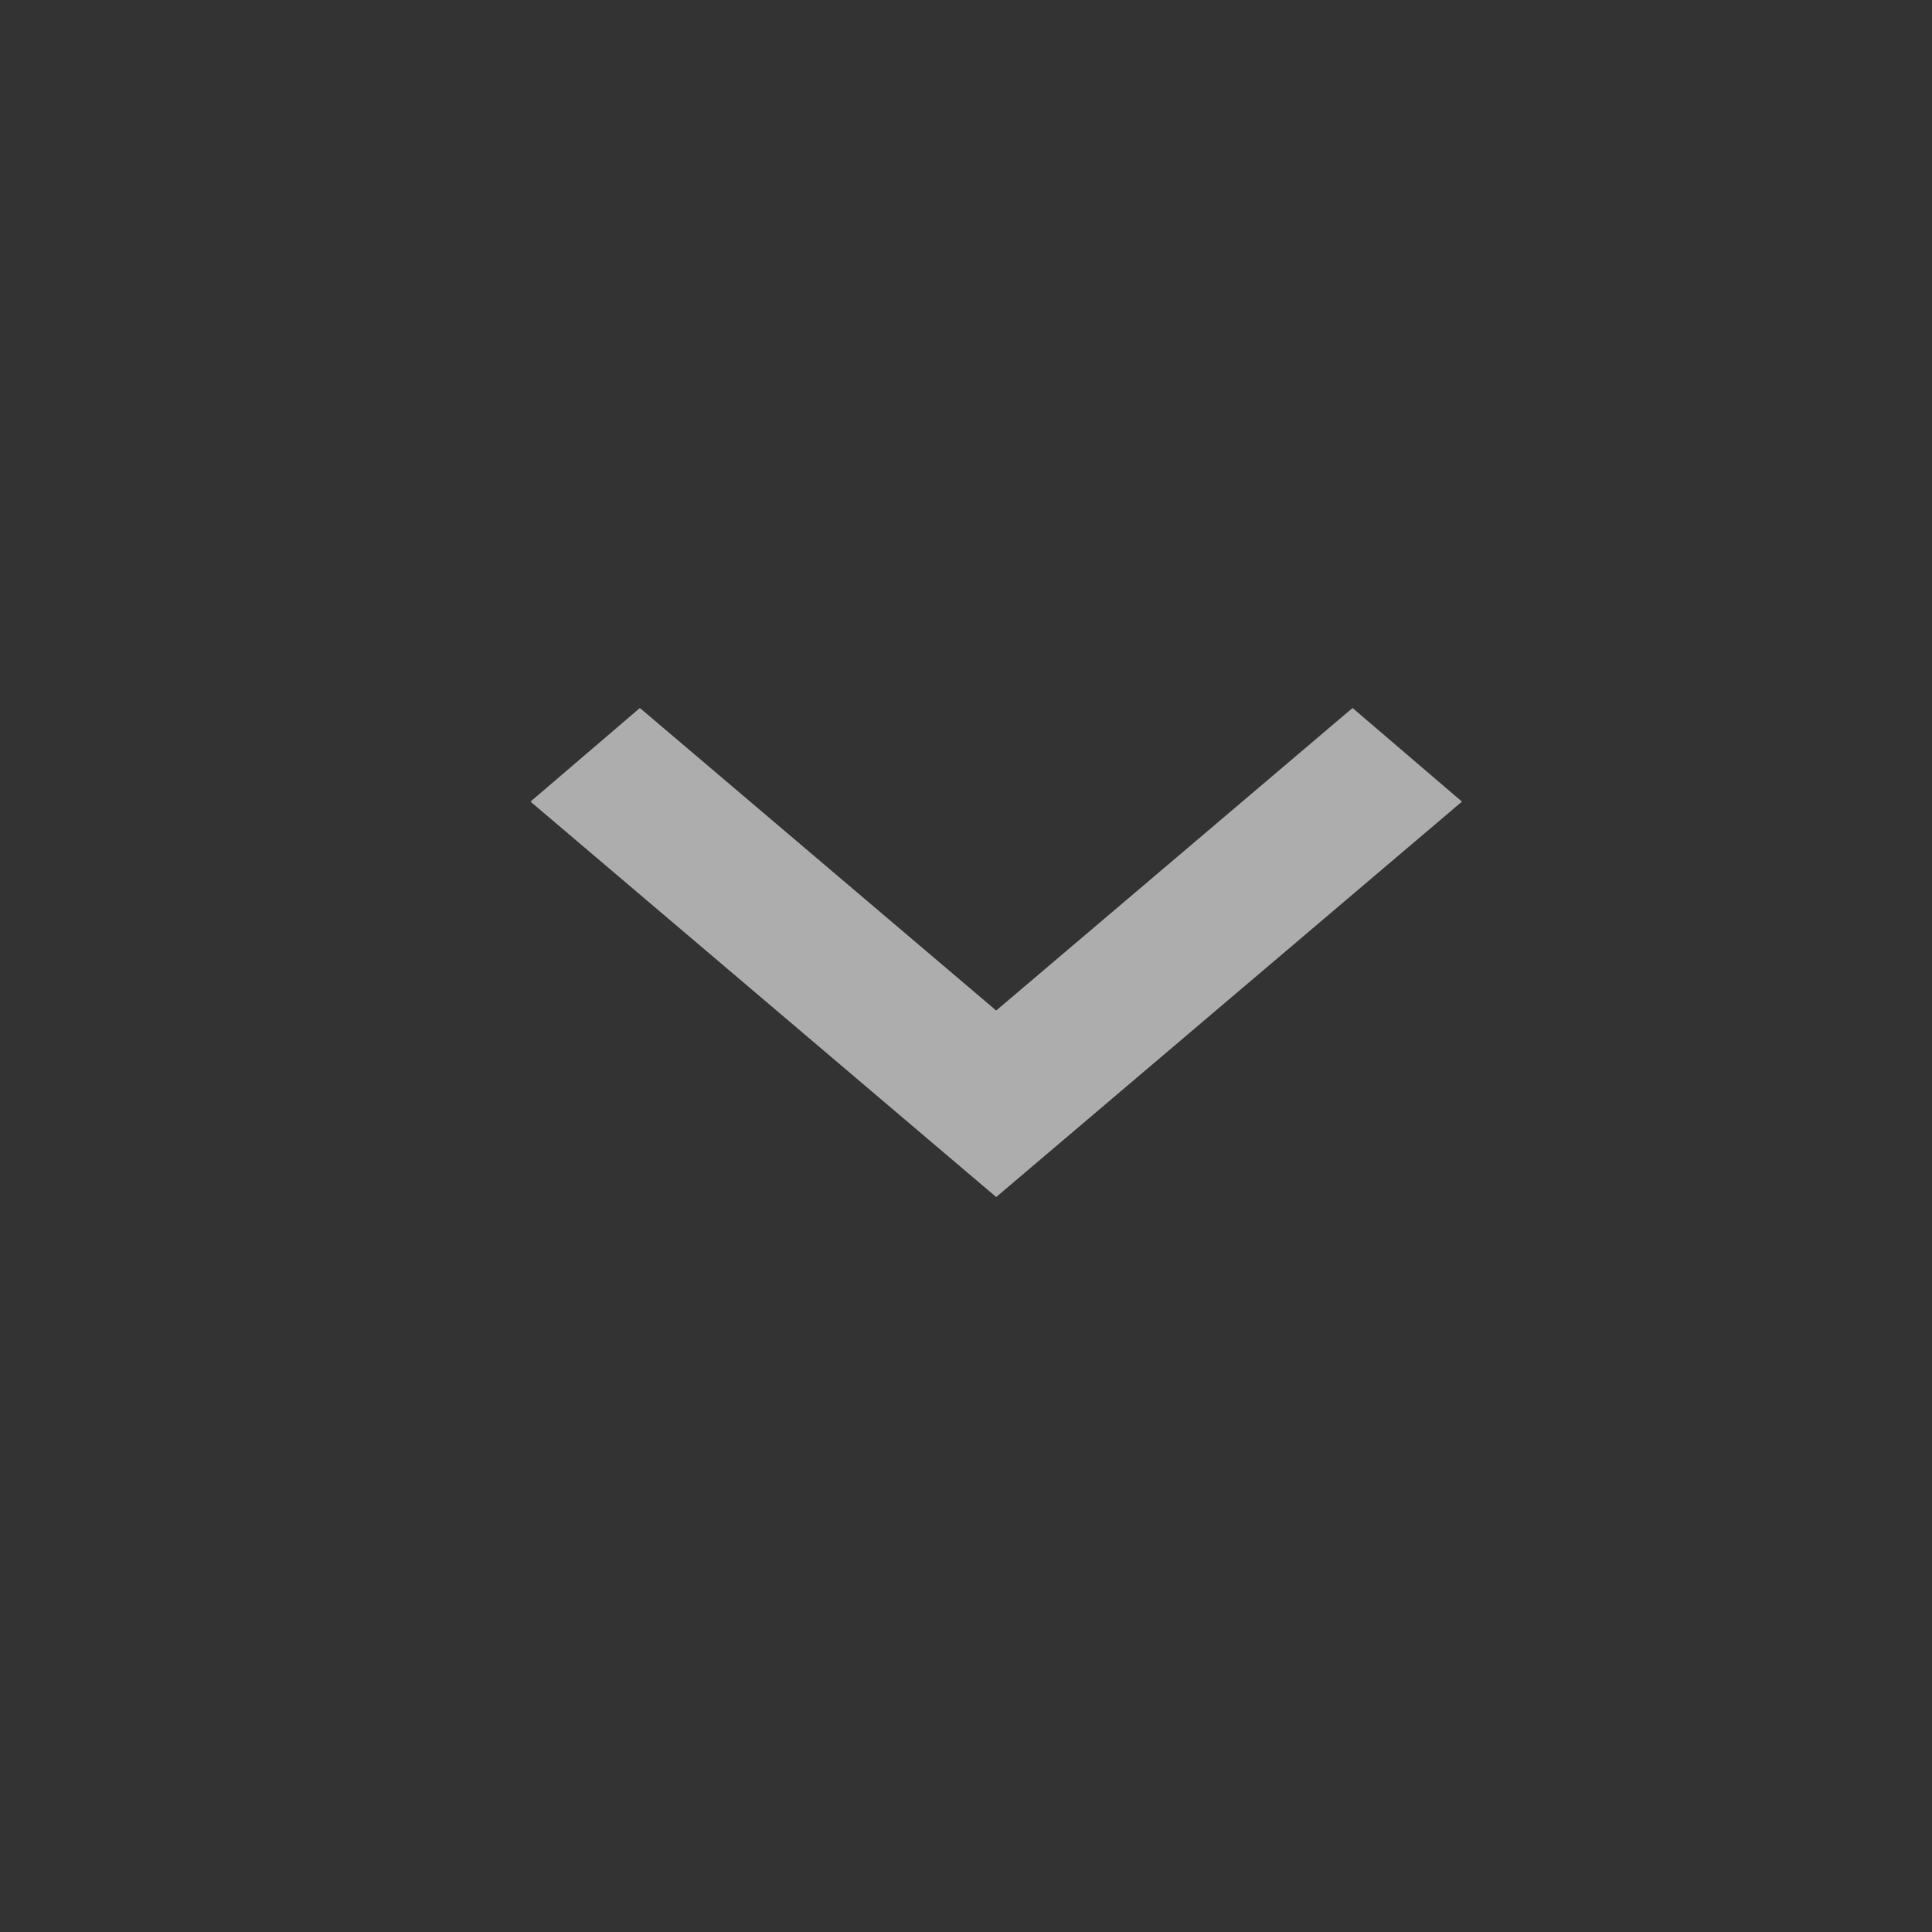 <svg xmlns="http://www.w3.org/2000/svg" width="24" height="24" viewBox="0 0 24 24" fill="none"><rect x="0" y="0" width="24" height="24" fill="#333333" stroke="none"/><path d="M16.802 8.795L12.375 12.553L7.949 8.795L6.59 9.958L12.375 14.87L18.161 9.958L16.802 8.795Z" fill="white" fill-opacity="0.6"></path></svg>